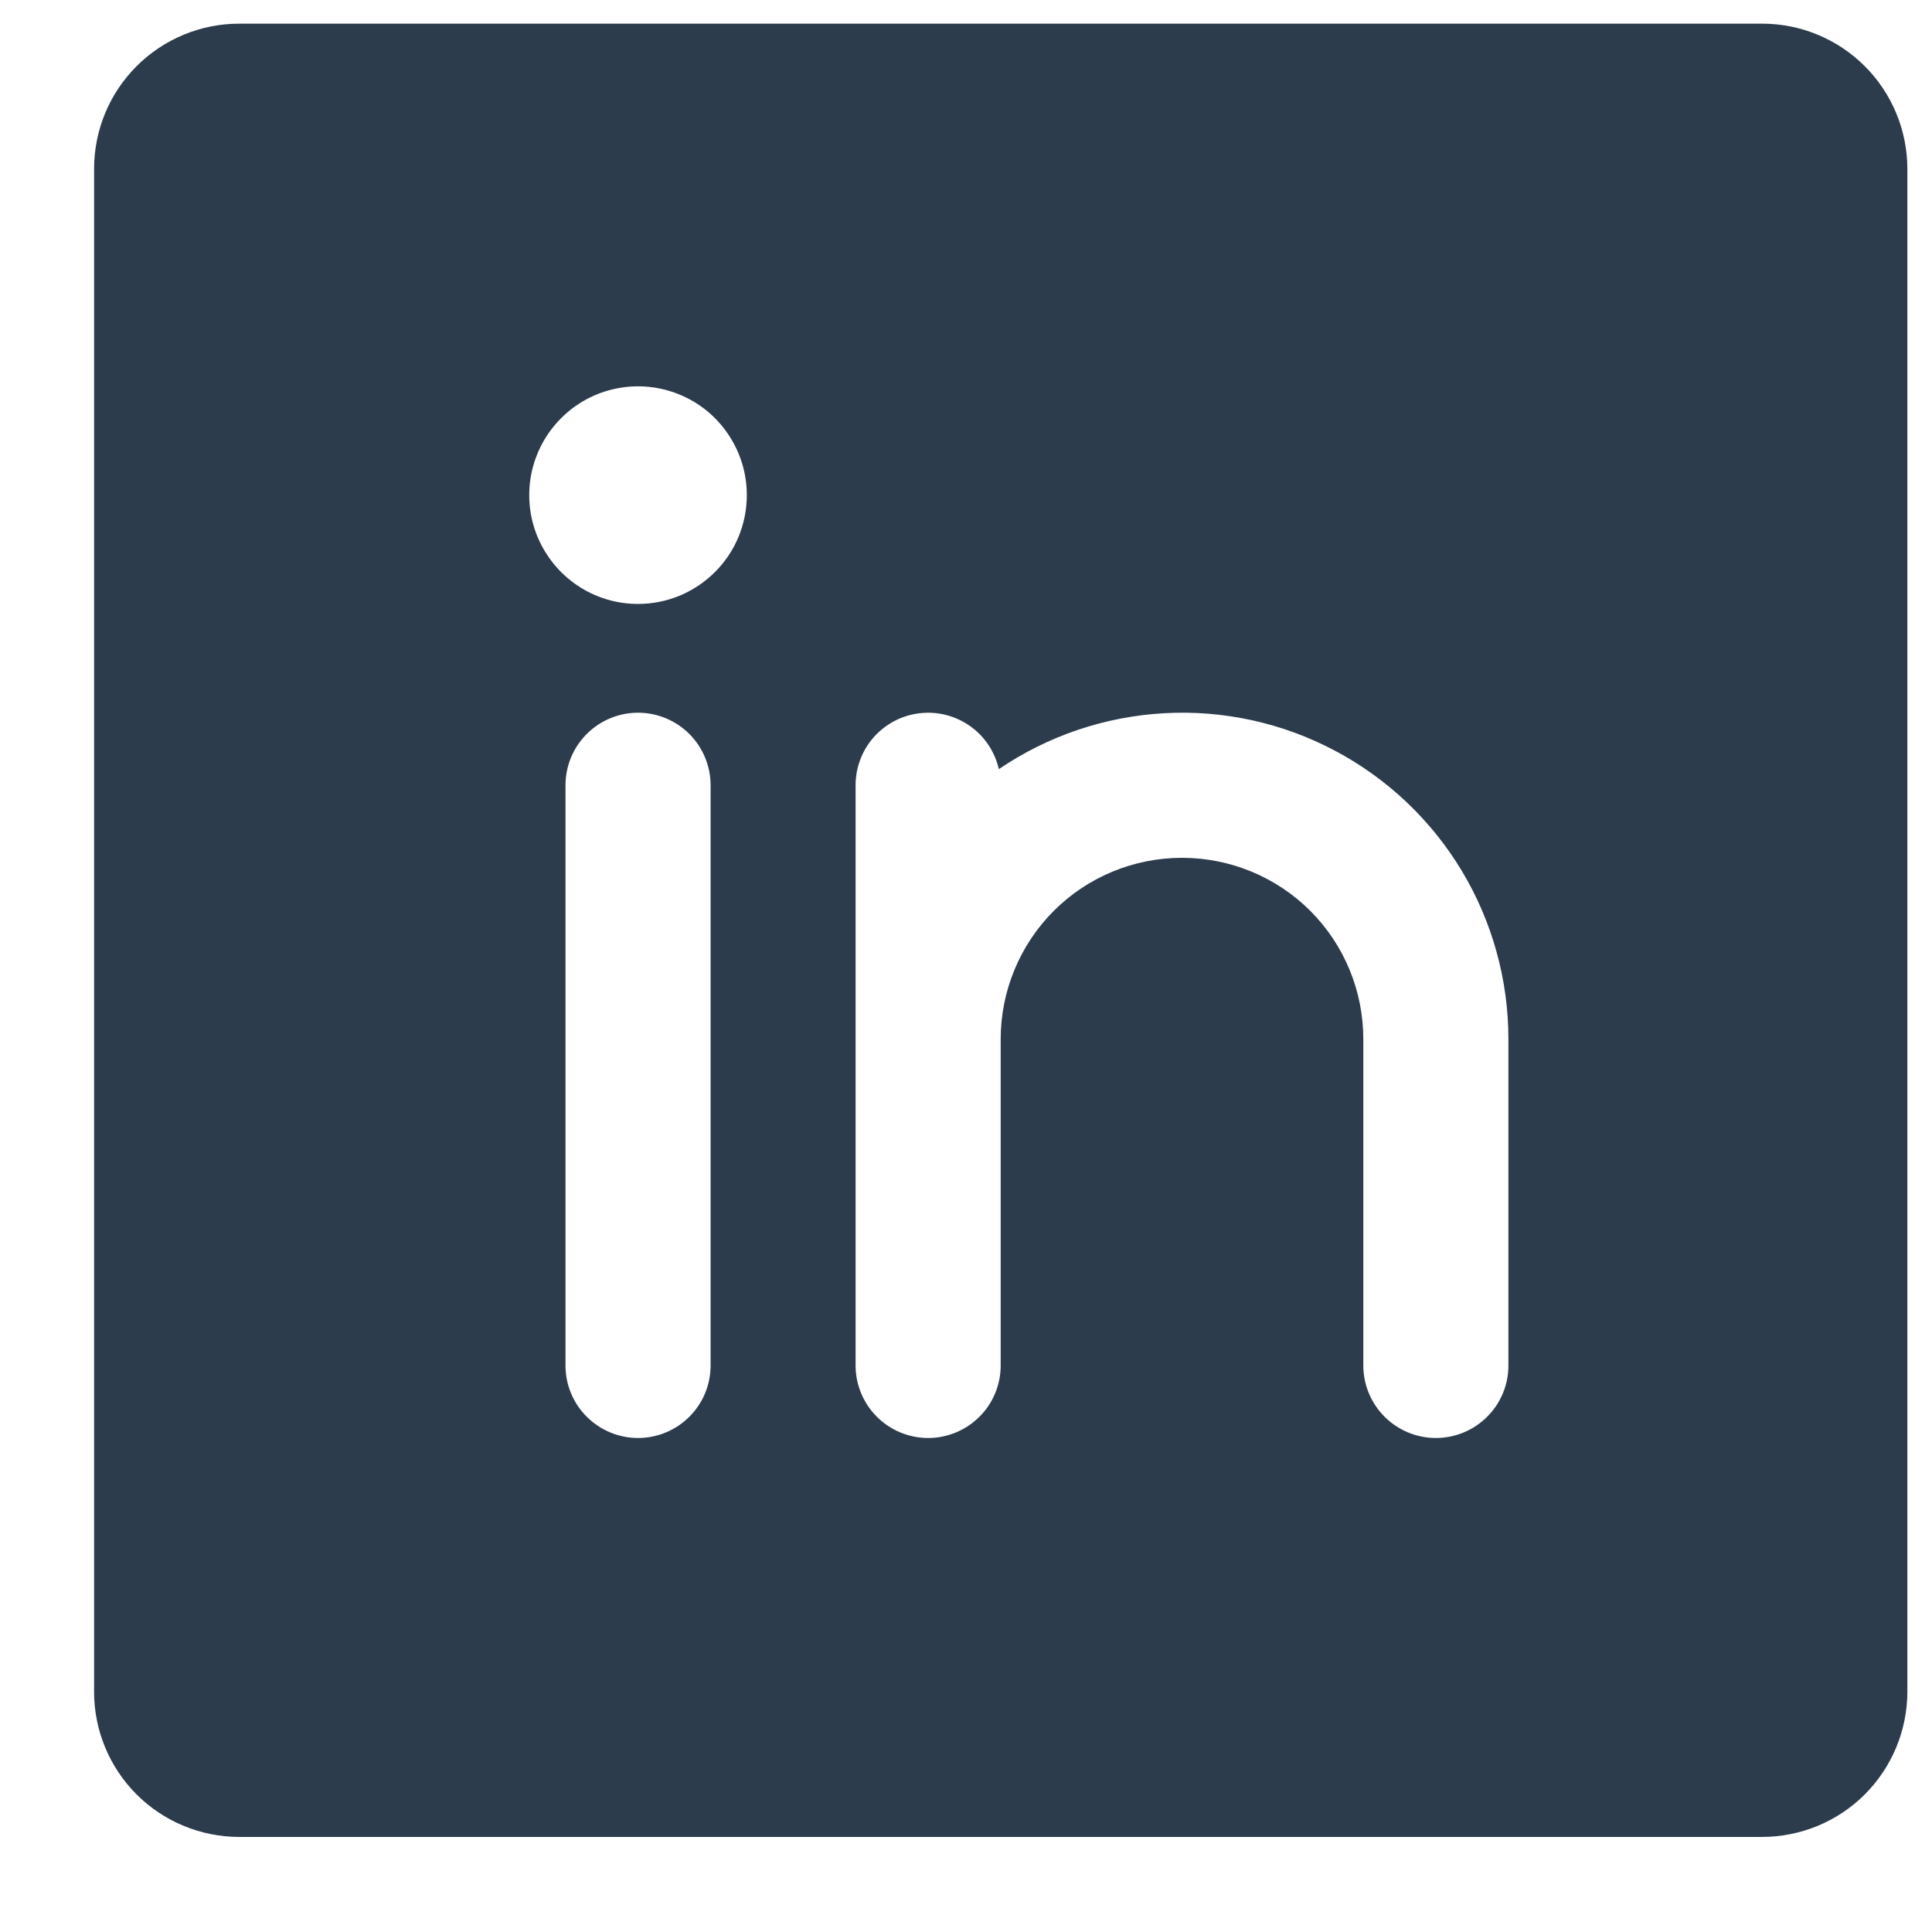<svg width="20" height="20" viewBox="0 0 20 20" fill="none" xmlns="http://www.w3.org/2000/svg">
<path d="M18.243 0.245H2.475C2.077 0.245 1.695 0.404 1.414 0.685C1.132 0.967 0.974 1.348 0.974 1.747V17.514C0.974 17.912 1.132 18.294 1.414 18.576C1.695 18.857 2.077 19.015 2.475 19.016H18.243C18.641 19.015 19.023 18.857 19.304 18.576C19.586 18.294 19.744 17.912 19.745 17.514V1.747C19.744 1.348 19.586 0.967 19.304 0.685C19.023 0.404 18.641 0.245 18.243 0.245V0.245ZM7.356 14.136C7.356 14.335 7.277 14.526 7.136 14.666C6.995 14.807 6.804 14.886 6.605 14.886C6.406 14.886 6.215 14.807 6.074 14.666C5.933 14.526 5.854 14.335 5.854 14.136V8.129C5.854 7.93 5.933 7.739 6.074 7.598C6.215 7.457 6.406 7.378 6.605 7.378C6.804 7.378 6.995 7.457 7.136 7.598C7.277 7.739 7.356 7.93 7.356 8.129V14.136ZM6.605 6.252C6.382 6.252 6.164 6.186 5.979 6.062C5.794 5.938 5.65 5.762 5.564 5.556C5.479 5.351 5.457 5.124 5.5 4.906C5.544 4.687 5.651 4.486 5.809 4.329C5.966 4.171 6.167 4.064 6.385 4.021C6.604 3.977 6.83 4 7.036 4.085C7.242 4.17 7.418 4.314 7.541 4.5C7.665 4.685 7.731 4.903 7.731 5.125C7.731 5.424 7.613 5.711 7.401 5.922C7.19 6.133 6.904 6.252 6.605 6.252V6.252ZM15.615 14.136C15.615 14.335 15.536 14.526 15.395 14.666C15.254 14.807 15.063 14.886 14.864 14.886C14.665 14.886 14.474 14.807 14.333 14.666C14.193 14.526 14.113 14.335 14.113 14.136V10.757C14.113 10.259 13.916 9.781 13.564 9.429C13.211 9.077 12.734 8.88 12.236 8.88C11.738 8.88 11.261 9.077 10.909 9.429C10.557 9.781 10.359 10.259 10.359 10.757V14.136C10.359 14.335 10.28 14.526 10.139 14.666C9.998 14.807 9.807 14.886 9.608 14.886C9.409 14.886 9.218 14.807 9.077 14.666C8.937 14.526 8.857 14.335 8.857 14.136V8.129C8.857 7.944 8.925 7.766 9.048 7.628C9.171 7.491 9.341 7.403 9.524 7.383C9.707 7.362 9.892 7.41 10.043 7.517C10.193 7.623 10.299 7.782 10.34 7.962C10.848 7.617 11.44 7.417 12.053 7.383C12.666 7.349 13.277 7.483 13.819 7.771C14.361 8.058 14.815 8.488 15.132 9.014C15.448 9.54 15.615 10.143 15.615 10.757V14.136Z" fill="#2C3C4D"/>
</svg>
